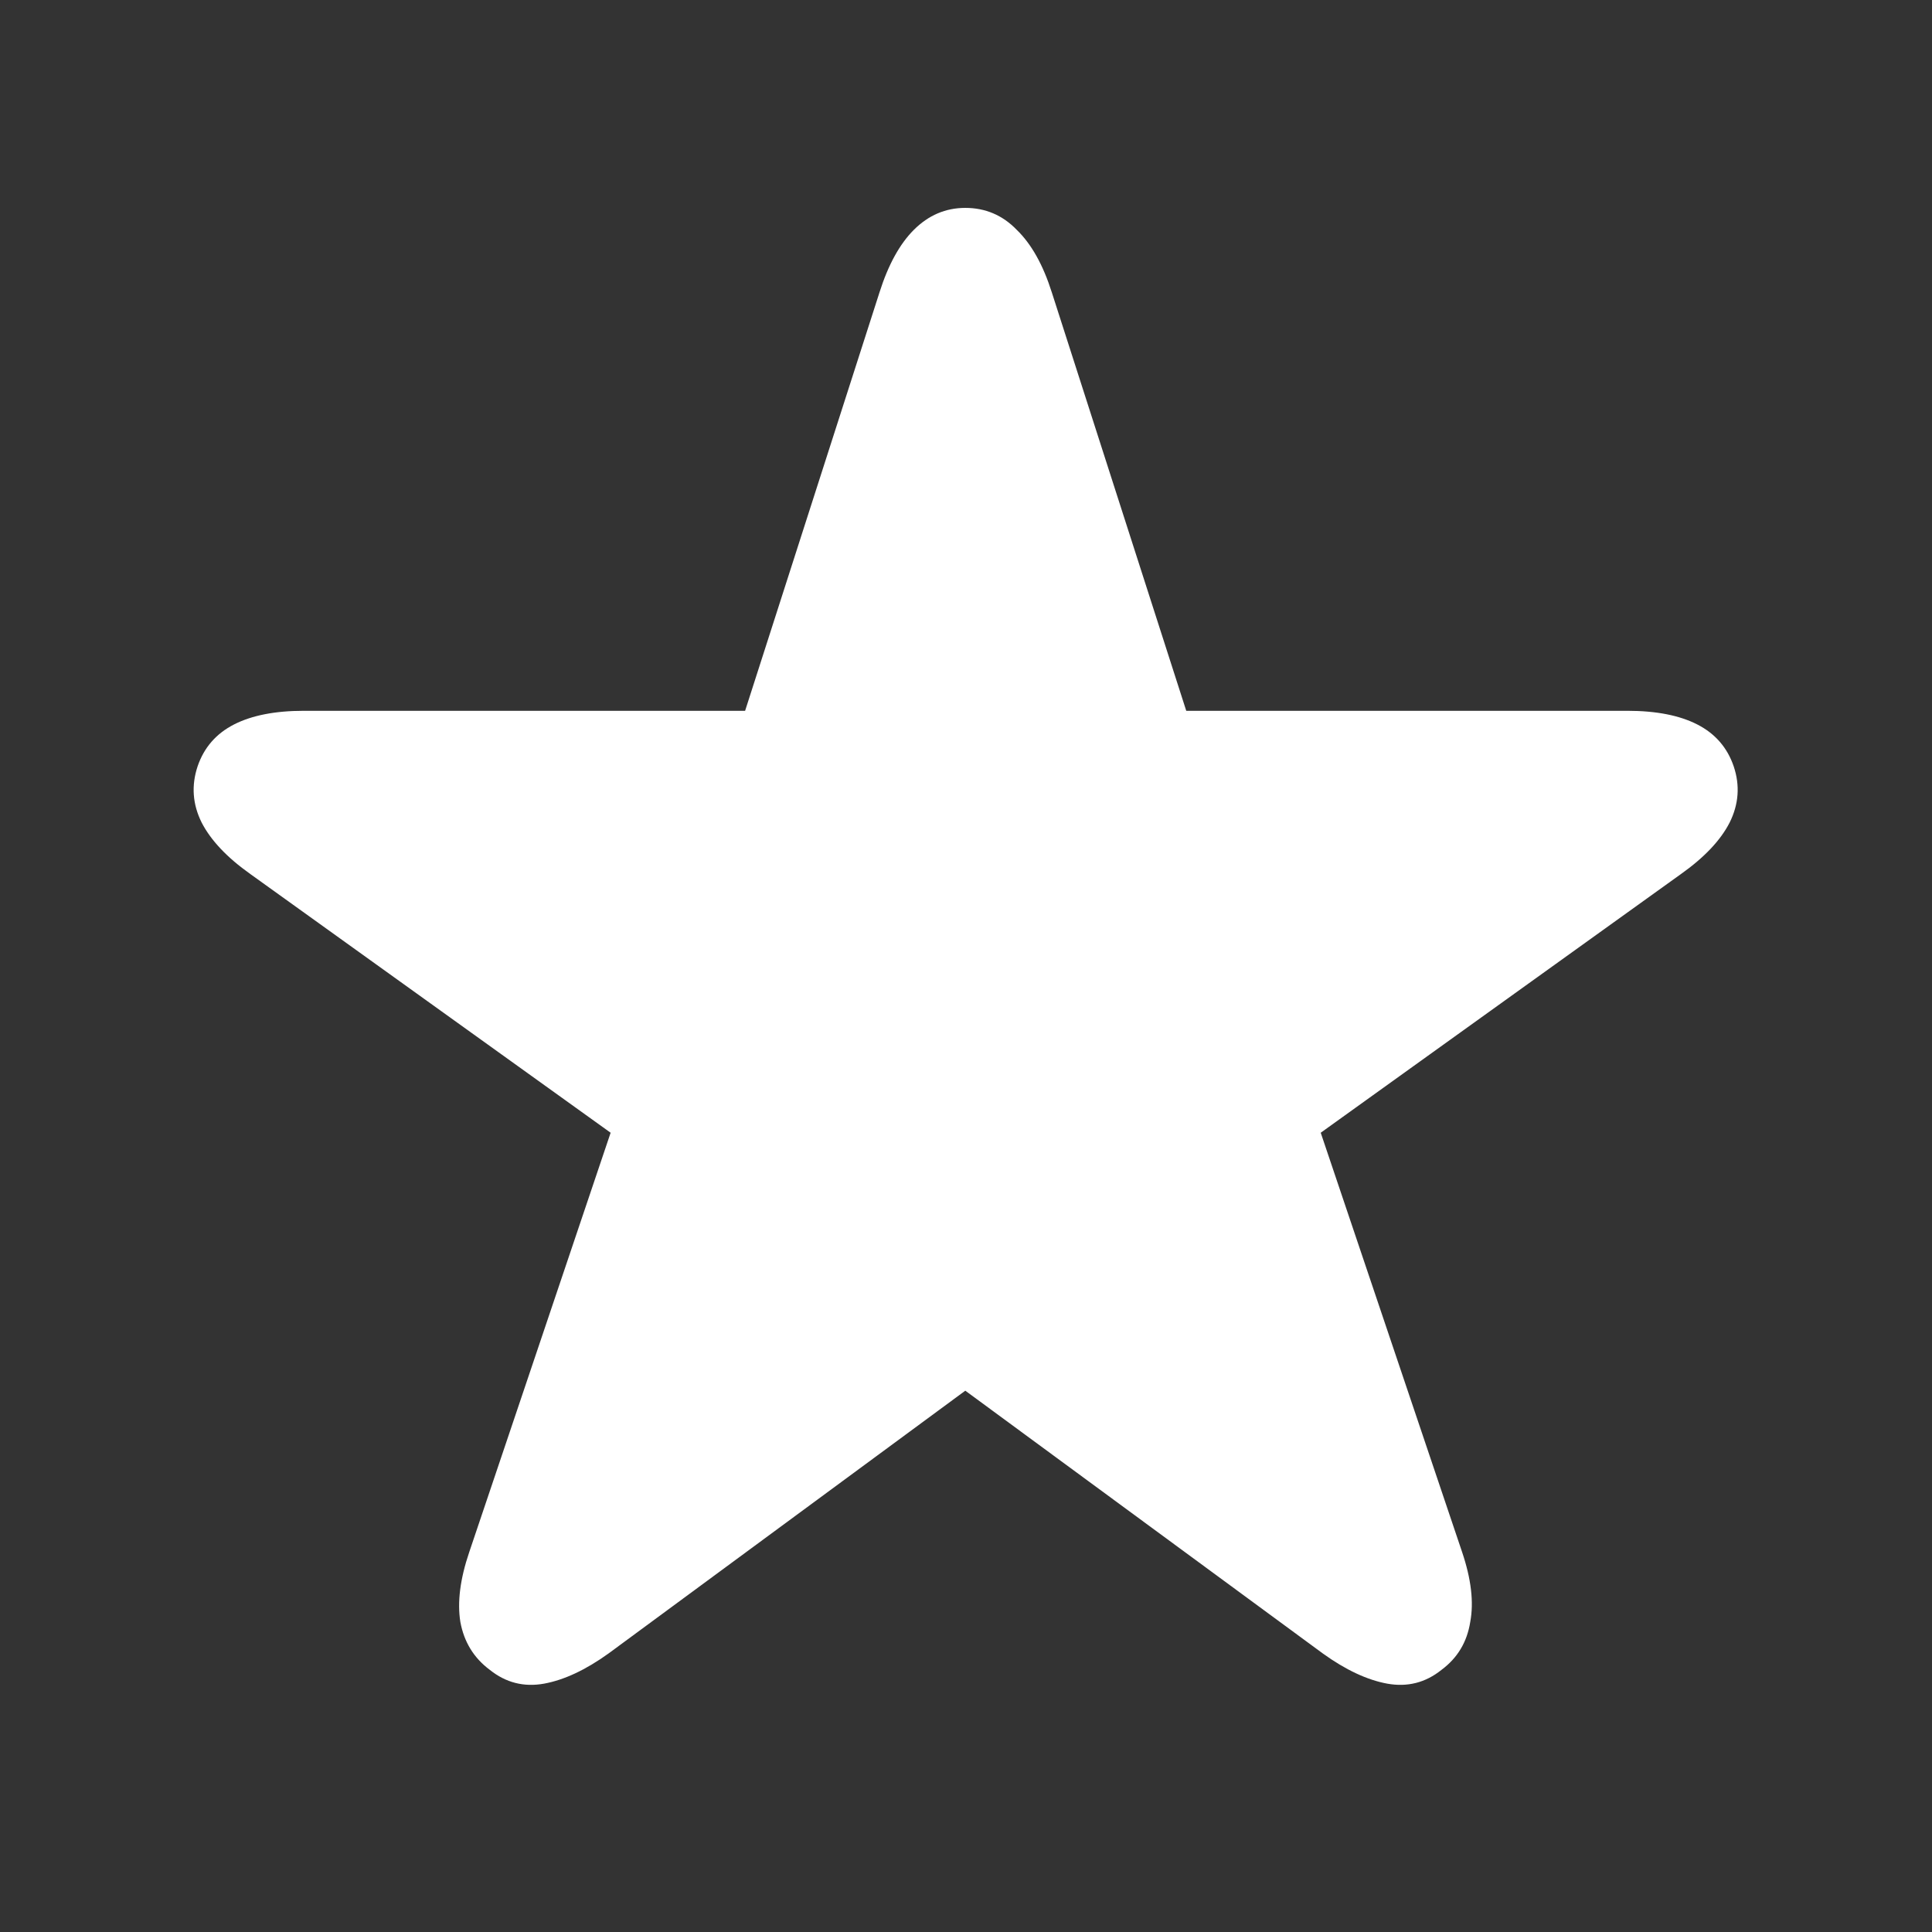 <svg width="33" height="33" viewBox="0 0 33 33" fill="none" xmlns="http://www.w3.org/2000/svg">
<rect x="0" y="0" width="33" height="33" fill="#333333" stroke="none"/>
<path d="M8.367 28.523C8.094 28.32 7.926 28.047 7.863 27.703C7.809 27.367 7.859 26.969 8.016 26.508L10.43 19.348L4.277 14.93C3.879 14.648 3.602 14.355 3.445 14.051C3.289 13.738 3.266 13.418 3.375 13.09C3.484 12.77 3.691 12.531 3.996 12.375C4.301 12.219 4.699 12.141 5.191 12.141H12.727L15.023 4.992C15.172 4.523 15.367 4.168 15.609 3.926C15.859 3.676 16.152 3.551 16.488 3.551C16.832 3.551 17.125 3.676 17.367 3.926C17.617 4.168 17.816 4.523 17.965 4.992L20.262 12.141H27.797C28.289 12.141 28.688 12.219 28.992 12.375C29.297 12.531 29.504 12.77 29.613 13.09C29.723 13.418 29.699 13.738 29.543 14.051C29.387 14.355 29.109 14.648 28.711 14.93L22.559 19.348L24.973 26.508C25.129 26.969 25.176 27.367 25.113 27.703C25.059 28.047 24.895 28.32 24.621 28.523C24.348 28.742 24.039 28.82 23.695 28.758C23.352 28.695 22.984 28.523 22.594 28.242L16.488 23.754L10.395 28.242C10.004 28.523 9.637 28.695 9.293 28.758C8.949 28.82 8.641 28.742 8.367 28.523Z" fill="white"/>
</svg>
